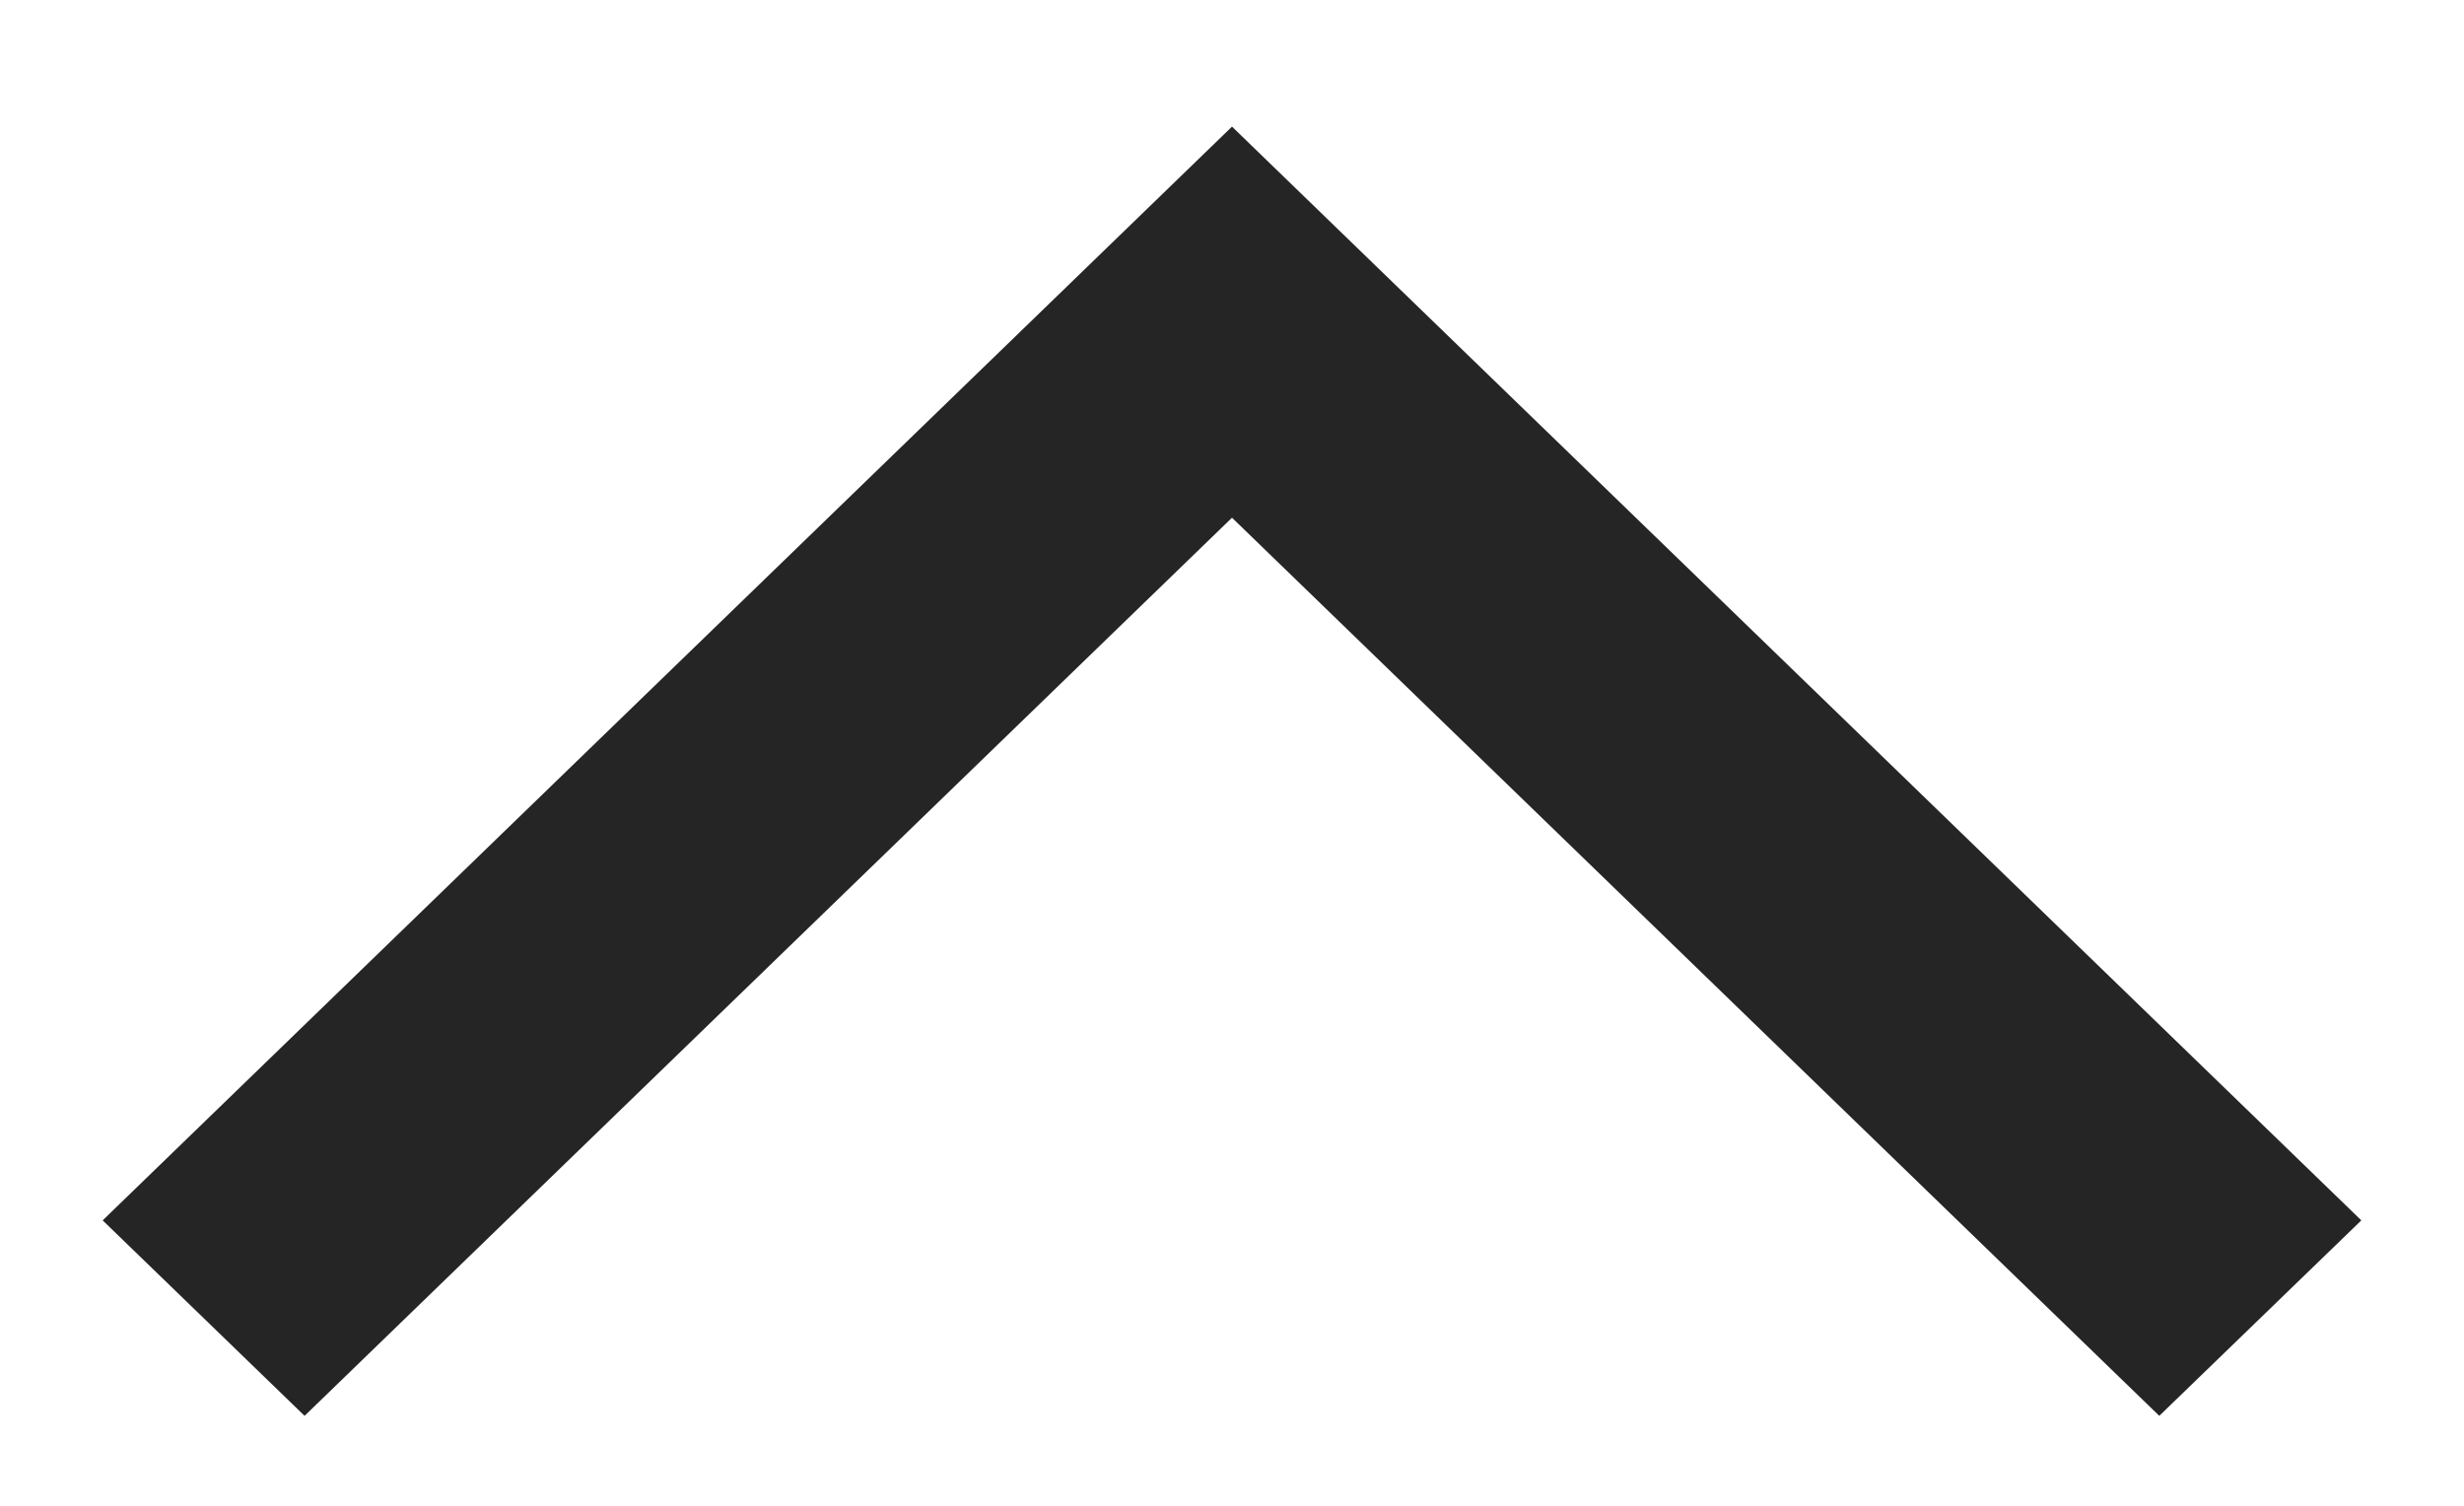 <svg width="18" height="11" viewBox="0 0 18 11" fill="none" xmlns="http://www.w3.org/2000/svg">
<path d="M15.774 10.343L17.25 8.915L9 0.925L0.75 8.915L2.225 10.343L9 3.782L15.774 10.343Z" fill="#252525"/>
</svg>
